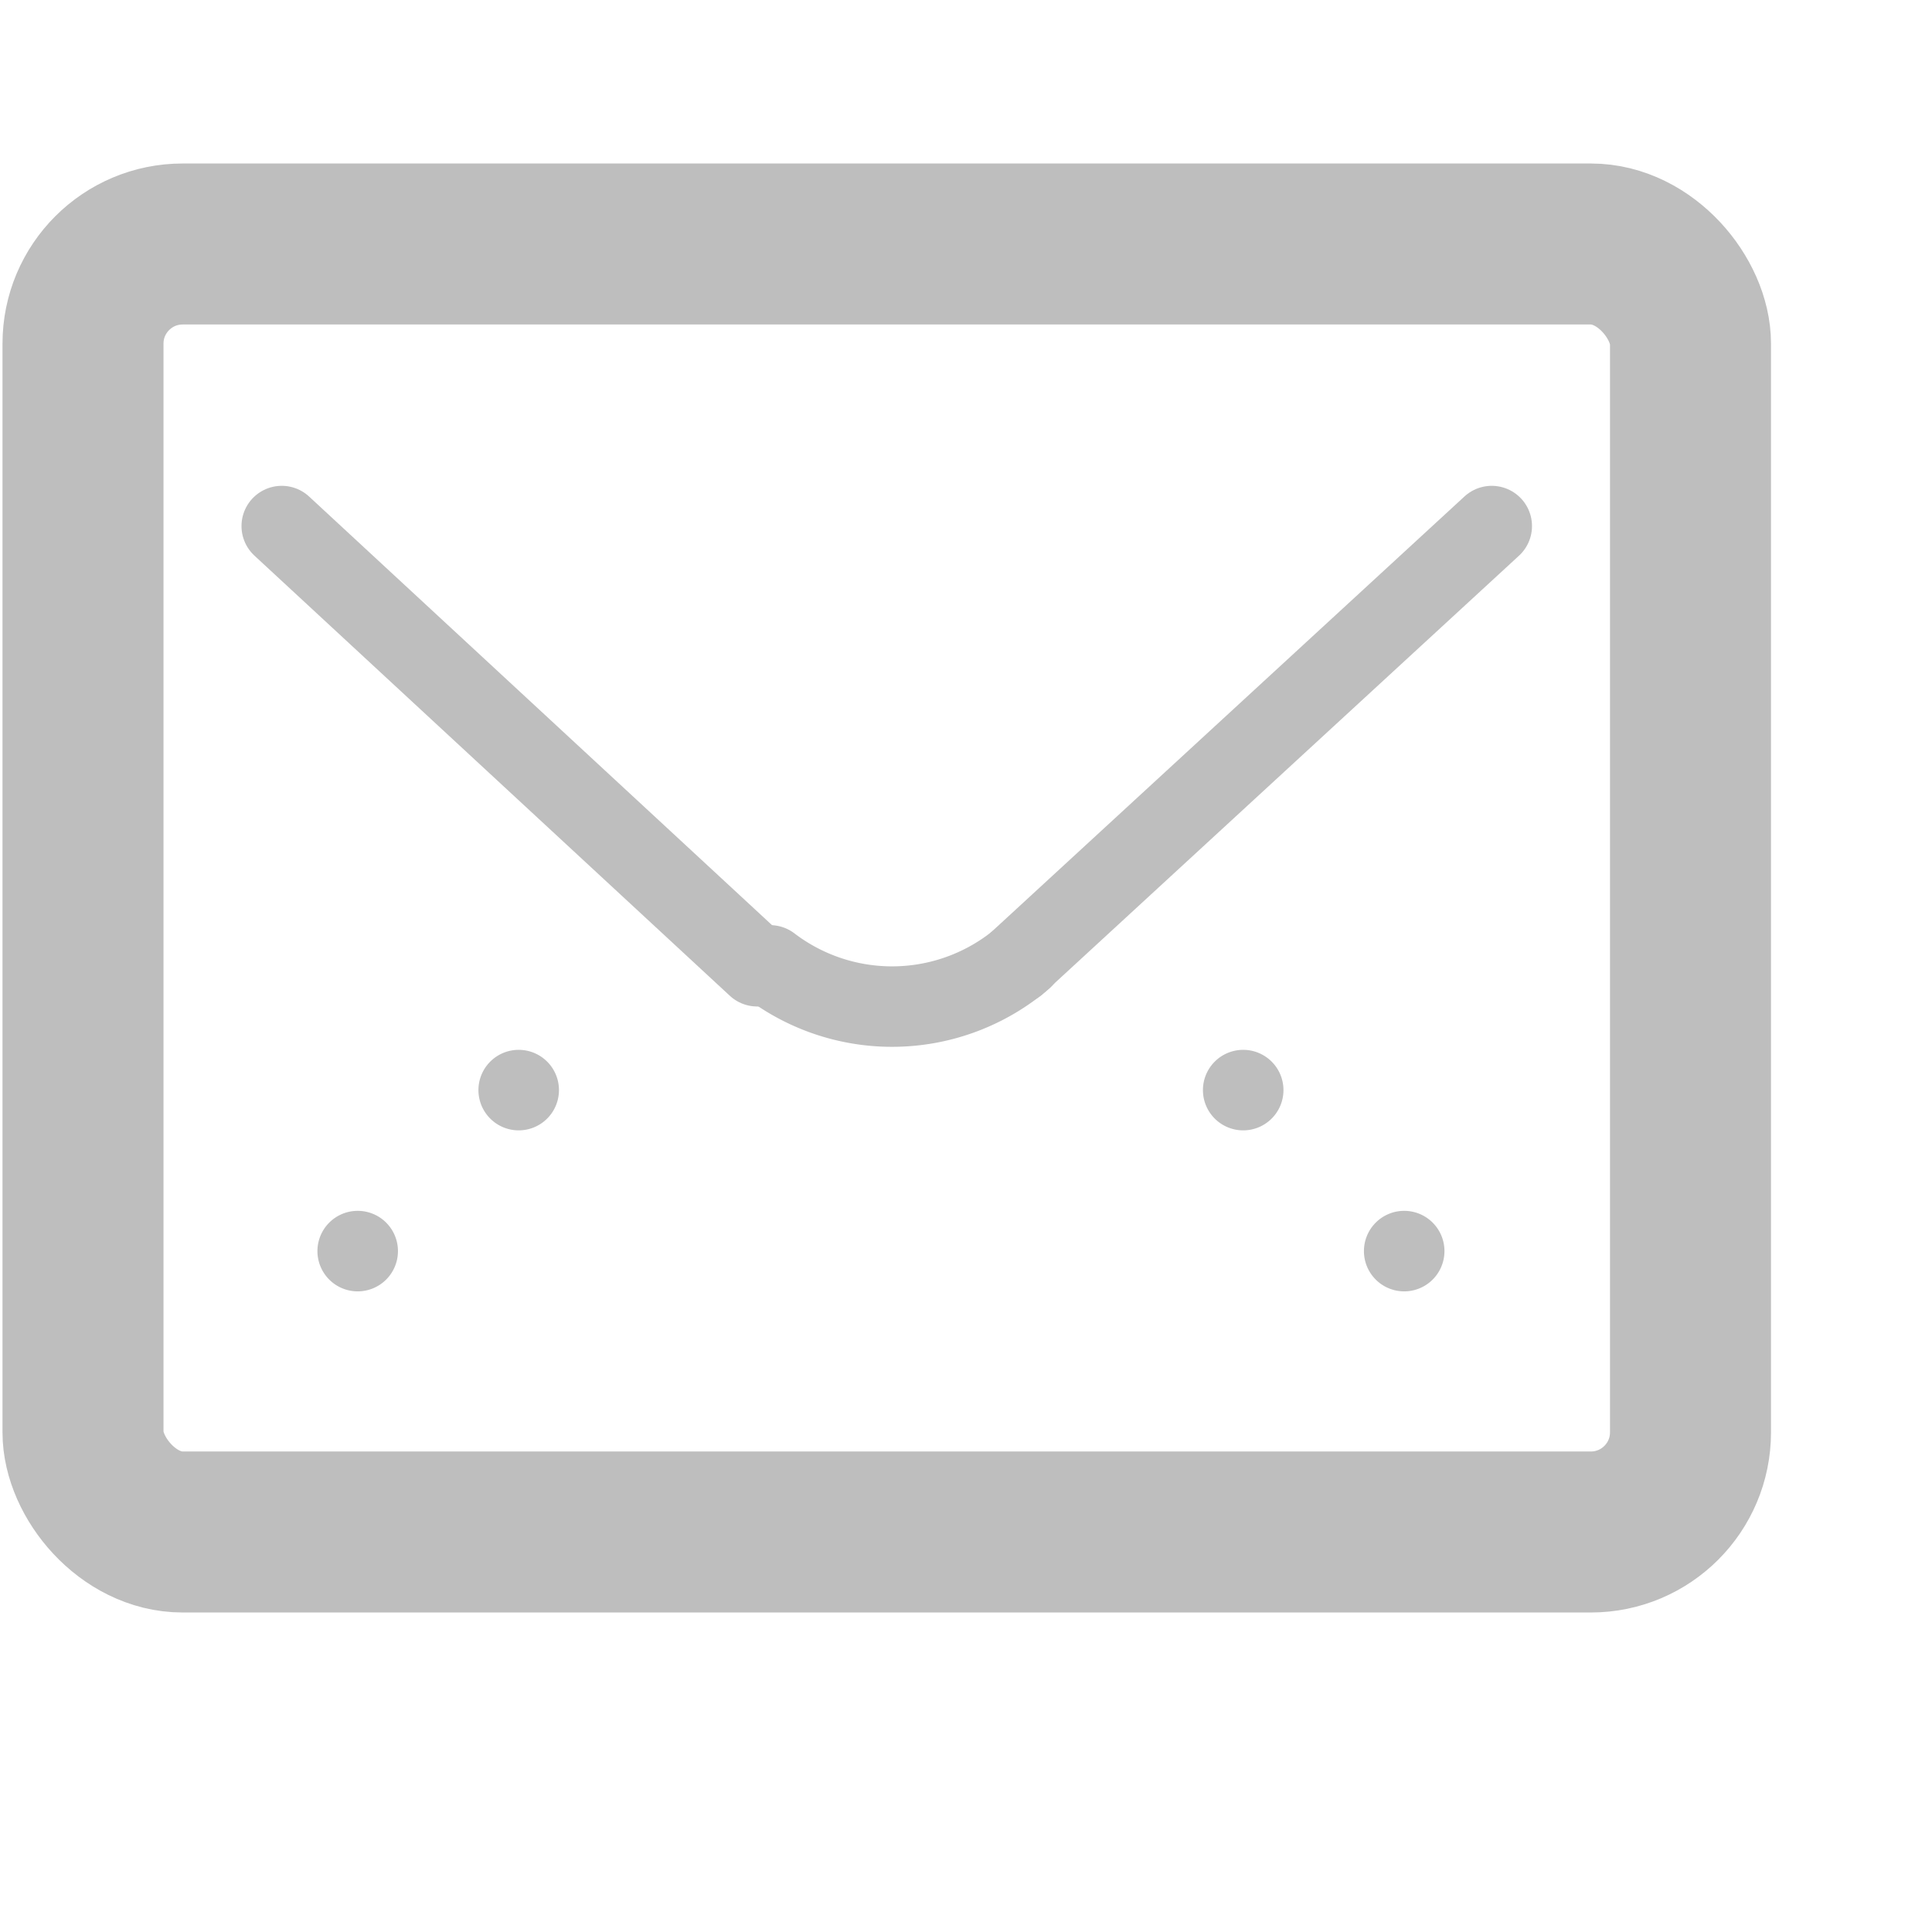 <?xml version="1.0" encoding="UTF-8" standalone="no"?>
<!-- Created with Inkscape (http://www.inkscape.org/) -->
<svg
   xmlns:svg="http://www.w3.org/2000/svg"
   xmlns="http://www.w3.org/2000/svg"
   version="1.0"
   width="24"
   height="24"
   id="svg7384">
  <title
     id="title9167">Moblin Icon Theme</title>
  <defs
     id="defs7386" />
  <g
     transform="translate(410,-1530)"
     id="layer3" />
  <g
     transform="translate(410,-1530)"
     id="layer5" />
  <g
     transform="translate(410,-1530)"
     id="layer7" />
  <g
     transform="translate(410,-1530)"
     id="layer2" />
  <g
     transform="translate(410,-1530)"
     id="layer8" />
  <g
     transform="translate(410,-2482.362)"
     id="layer1" />
  <g
     transform="translate(410,-1530)"
     id="layer11">
    <g
       transform="translate(-150.5,1355.408)"
       id="use8374">
      <rect
         width="24"
         height="24"
         x="-259.5"
         y="174.592"
         id="rect12049"
         style="opacity:0;fill:#ffffff;fill-opacity:1;stroke:none;display:inline" />
      <path
         d="M -248.982,188.018 A 3.062,3.062 0 0 1 -252.826,188.123"
         transform="matrix(0.816,0,0,0.816,-43.628,33.076)"
         id="path12051"
         style="fill:none;stroke:#bebebe;stroke-width:1.225;stroke-linecap:round;stroke-linejoin:round;marker:none;stroke-miterlimit:4;stroke-dasharray:none;stroke-dashoffset:0;stroke-opacity:1;visibility:visible;display:inline;overflow:visible;enable-background:accumulate" />
      <path
         d="M -240.969,181.127 L -246.875,186.564"
         id="path12053"
         style="fill:none;stroke:#bebebe;stroke-width:1px;stroke-linecap:round;stroke-linejoin:round;marker:none;stroke-miterlimit:4;stroke-dasharray:none;stroke-dashoffset:0;stroke-opacity:1;visibility:visible;display:inline;overflow:visible;enable-background:accumulate" />
      <path
         d="M -256,181.127 L -250.094,186.595"
         id="path12055"
         style="fill:none;stroke:#bebebe;stroke-width:1px;stroke-linecap:round;stroke-linejoin:round;marker:none;stroke-miterlimit:4;stroke-dasharray:none;stroke-dashoffset:0;stroke-opacity:1;visibility:visible;display:inline;overflow:visible;enable-background:accumulate" />
      <rect
         width="19.969"
         height="16"
         rx="1.238"
         ry="1.238"
         x="-260.969"
         y="177.031"
         transform="translate(2.5,0.592)"
         id="rect12057"
         style="fill:none;stroke:#bebebe;stroke-width:2;stroke-linecap:round;stroke-linejoin:round;marker:none;stroke-miterlimit:4;stroke-dasharray:none;stroke-dashoffset:0;stroke-opacity:1;visibility:visible;display:inline;overflow:visible;enable-background:accumulate" />
      <path
         d="M -245.985,187.516 A 0.453,0.453 0 1 1 -246.891,187.516 A 0.453,0.453 0 1 1 -245.985,187.516 z"
         transform="matrix(1.104,0,0,1.104,28.011,-18.884)"
         id="path12059"
         style="fill:#bebebe;fill-opacity:1;stroke:none;stroke-width:2;marker:none;visibility:visible;display:inline;overflow:visible;enable-background:accumulate" />
      <path
         d="M -245.985,187.516 A 0.453,0.453 0 1 1 -246.891,187.516 A 0.453,0.453 0 1 1 -245.985,187.516 z"
         transform="matrix(1.104,0,0,1.104,30.011,-16.884)"
         id="path12061"
         style="fill:#bebebe;fill-opacity:1;stroke:none;stroke-width:2;marker:none;visibility:visible;display:inline;overflow:visible;enable-background:accumulate" />
      <path
         d="M -245.985,187.516 A 0.453,0.453 0 1 1 -246.891,187.516 A 0.453,0.453 0 1 1 -245.985,187.516 z"
         transform="matrix(1.104,0,0,1.104,19.011,-18.884)"
         id="path12063"
         style="fill:#bebebe;fill-opacity:1;stroke:none;stroke-width:2;marker:none;visibility:visible;display:inline;overflow:visible;enable-background:accumulate" />
      <path
         d="M -245.985,187.516 A 0.453,0.453 0 1 1 -246.891,187.516 A 0.453,0.453 0 1 1 -245.985,187.516 z"
         transform="matrix(1.104,0,0,1.104,17.011,-16.884)"
         id="path12065"
         style="fill:#bebebe;fill-opacity:1;stroke:none;stroke-width:2;marker:none;visibility:visible;display:inline;overflow:visible;enable-background:accumulate" />
    </g>
  </g>
  <g
     transform="translate(410,-1530)"
     id="layer4" />
  <g
     transform="translate(410,-1530)"
     id="layer9" />
  <g
     transform="translate(410,-1530)"
     id="layer10" />
  <g
     transform="translate(410,-1530)"
     id="layer6" />
</svg>
